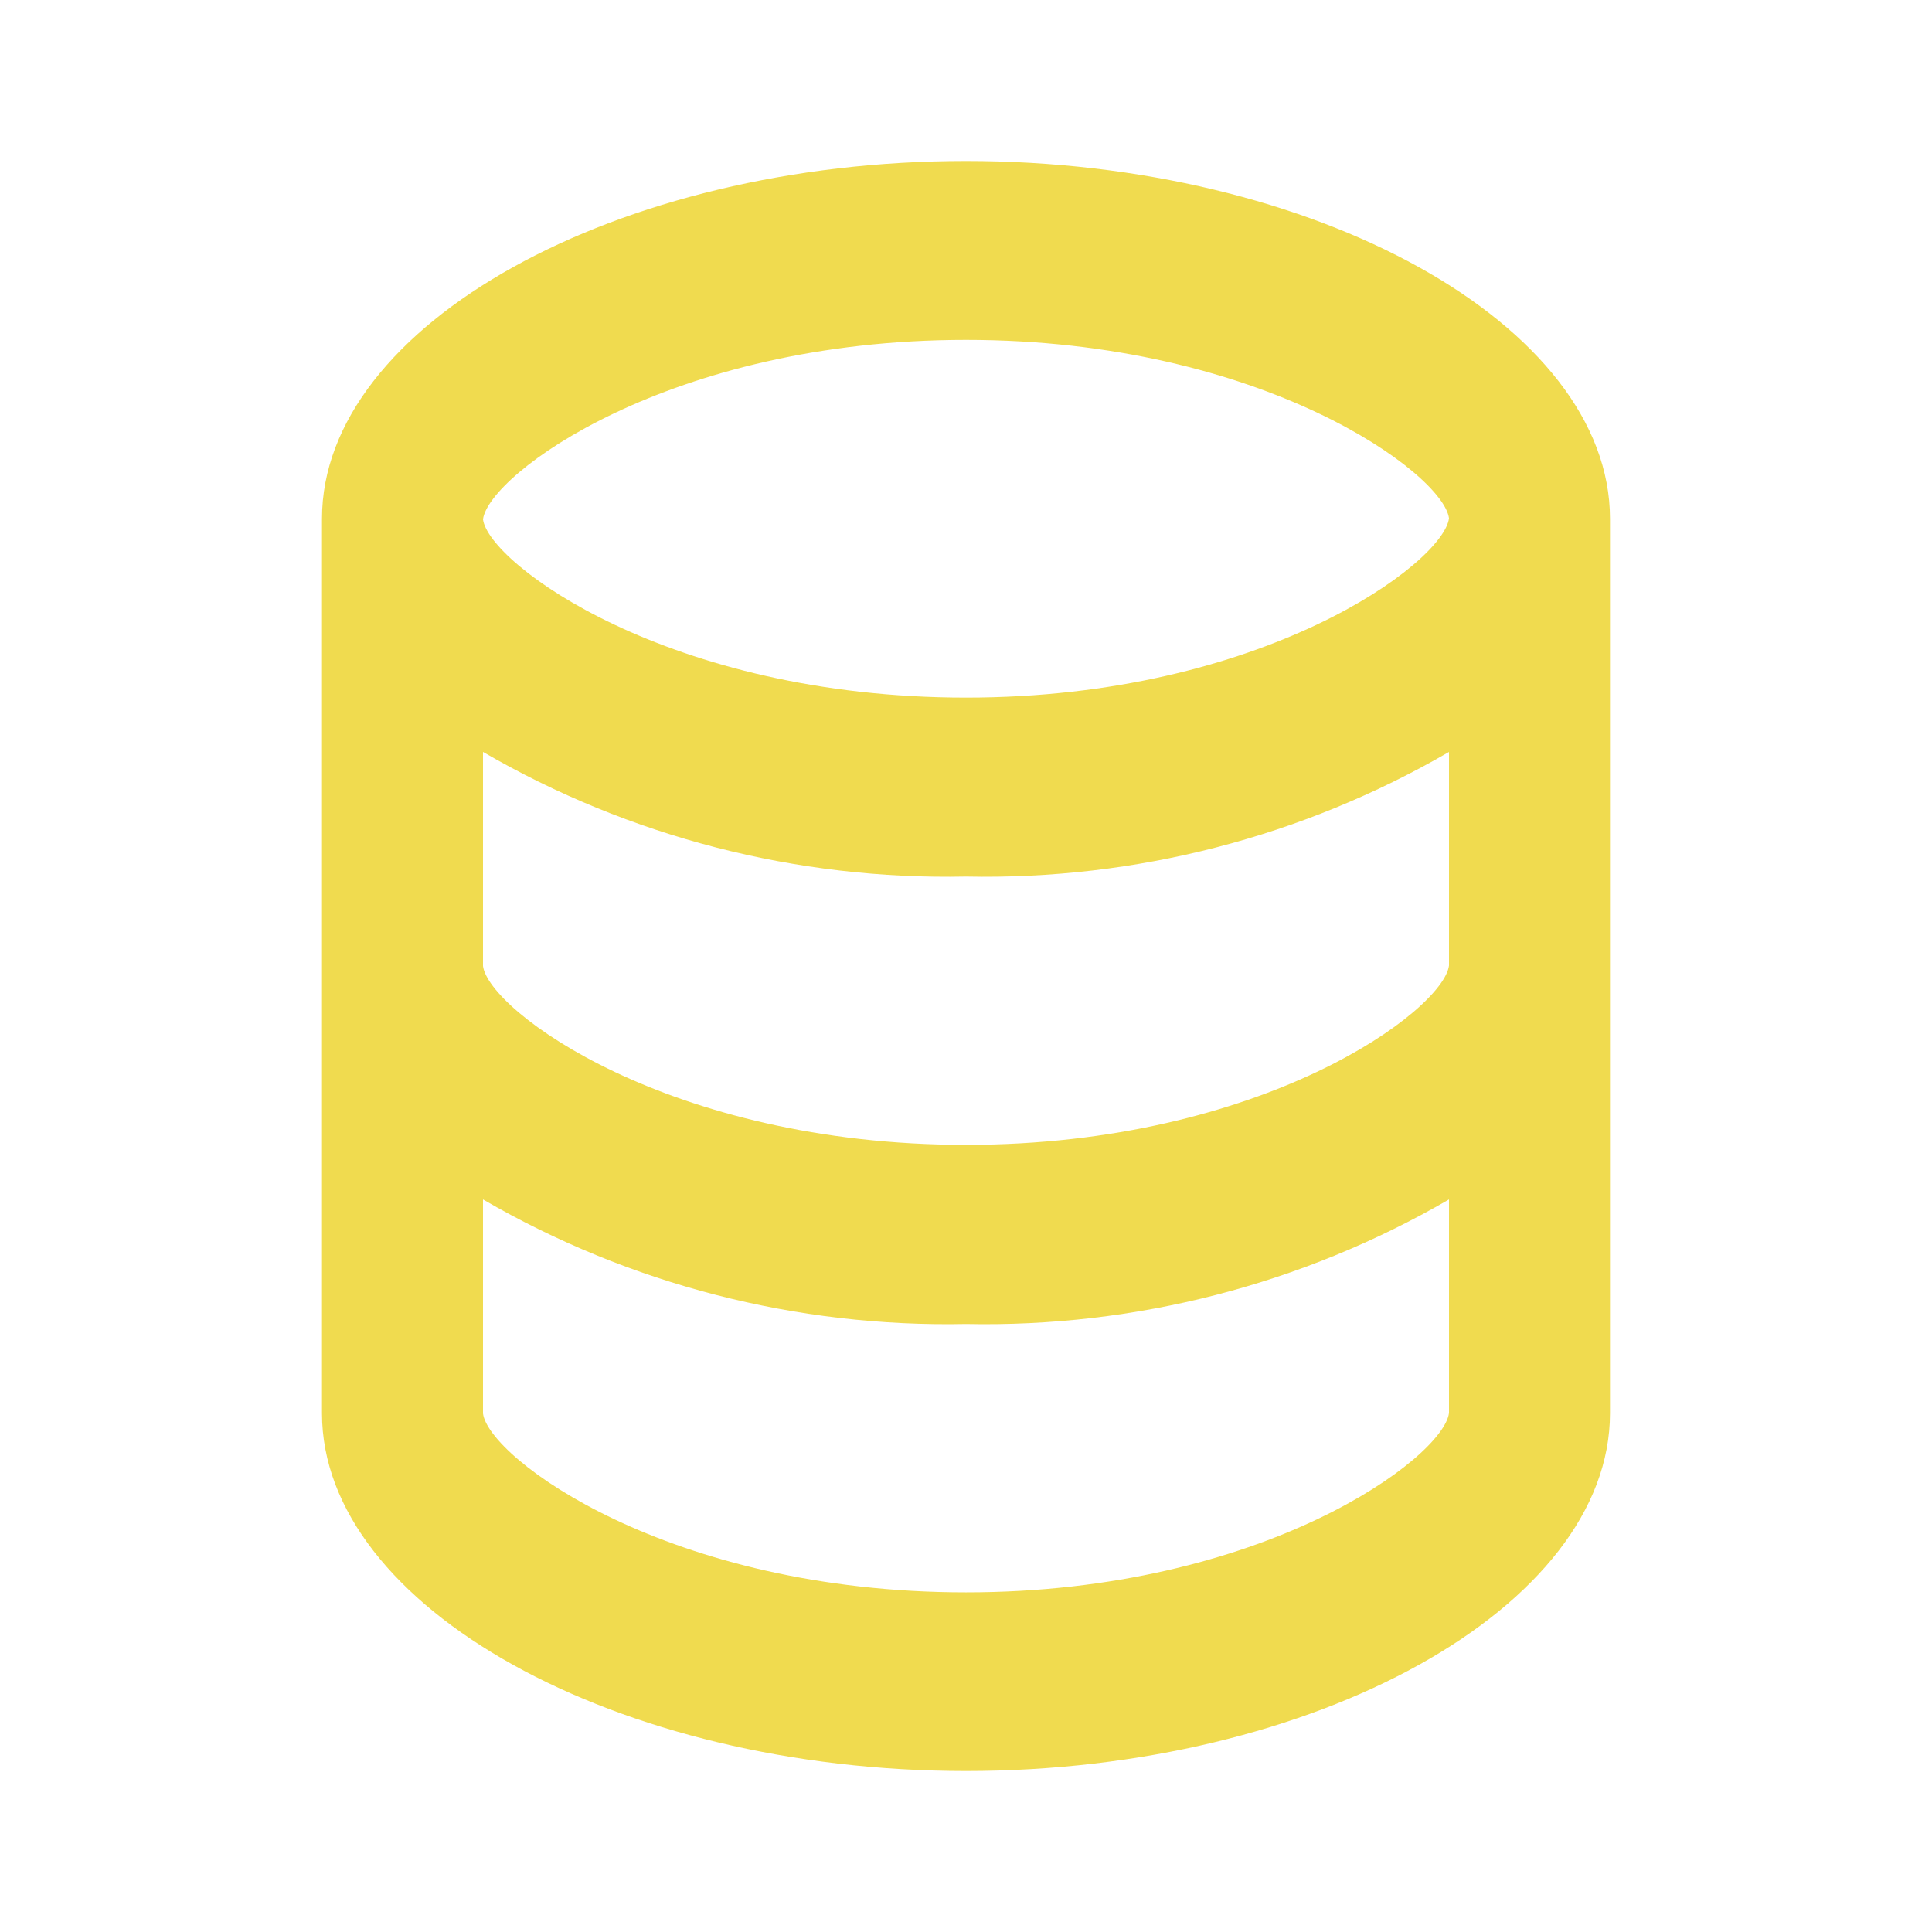 <svg width="64" height="64" viewBox="0 0 64 64" fill="none" xmlns="http://www.w3.org/2000/svg">
<path d="M32 58.667C20.437 58.667 10.666 53.24 10.666 46.816V17.184C10.666 10.76 20.437 5.333 32 5.333C43.562 5.333 53.333 10.76 53.333 17.184V46.816C53.333 53.24 43.565 58.667 32 58.667ZM16 39.733V46.824C16.186 48.299 22.157 52.749 32 52.749C41.843 52.749 47.816 48.285 48 46.808V39.733C43.145 42.548 37.61 43.975 32 43.859C26.389 43.975 20.855 42.548 16 39.733ZM16 24.909V32C16.186 33.475 22.157 37.925 32 37.925C41.843 37.925 47.816 33.461 48 31.984V24.909C43.145 27.725 37.611 29.153 32 29.037C26.389 29.153 20.854 27.725 16 24.909ZM32 11.259C22.154 11.259 16.184 15.723 16 17.203C16.186 18.667 22.163 23.109 32 23.109C41.837 23.109 47.816 18.645 48 17.168C47.813 15.699 41.837 11.259 32 11.259Z" fill="#F0DB4F"/>
</svg>
